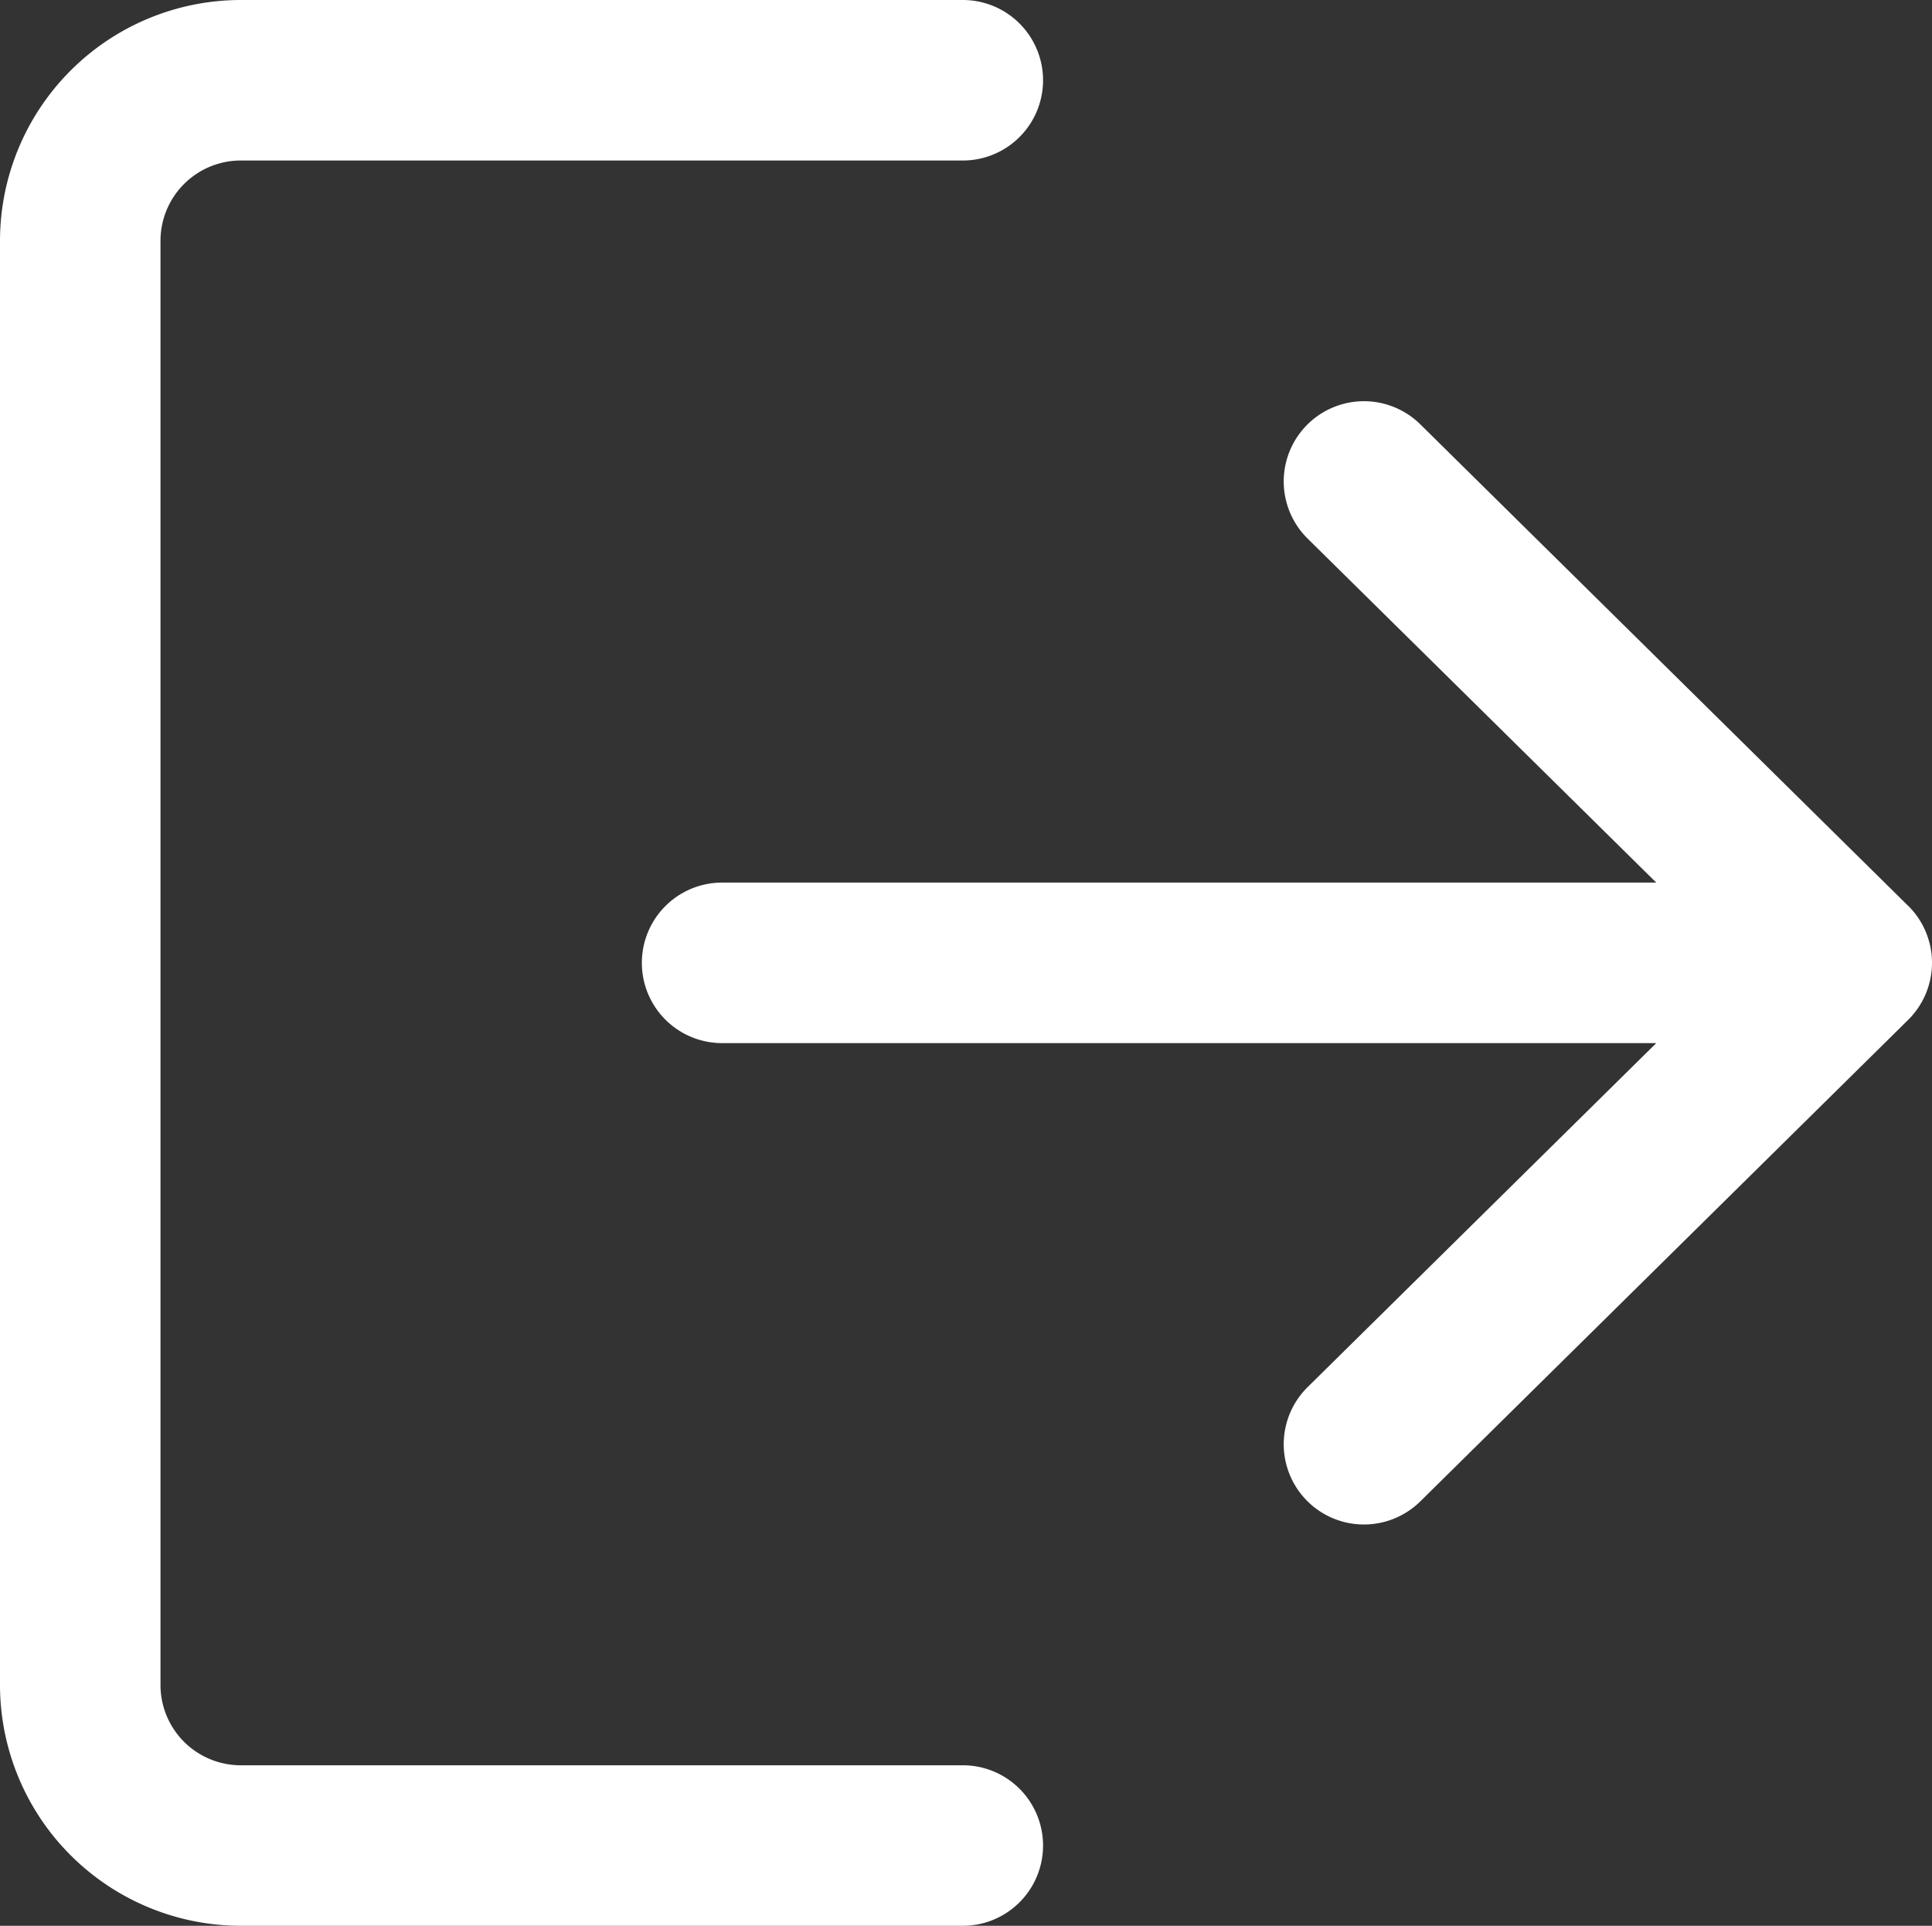 <svg xmlns="http://www.w3.org/2000/svg" width="21.174" height="21.104" viewBox="0 0 21.174 21.104"><rect x="0" y="0" width="21.174" height="21.104" fill="#333333" stroke="none"/><defs><style>.a{fill:#fff;}</style></defs><g transform="translate(0 -0.85)"><g transform="translate(0 0.85)"><g transform="translate(0 0)"><path class="a" d="M10.552,20.195H2.638a.88.88,0,0,1-.879-.879V3.488a.88.88,0,0,1,.879-.879h7.914a.879.879,0,0,0,0-1.759H2.638A2.641,2.641,0,0,0,0,3.488V19.316a2.641,2.641,0,0,0,2.638,2.638h7.914a.879.879,0,1,0,0-1.759Z" transform="translate(0 -0.85)"/></g></g><g transform="translate(7.035 5.247)"><path class="a" d="M183.977,112.694l-5.346-5.276a.879.879,0,1,0-1.235,1.252l3.821,3.77H170.979a.879.879,0,0,0,0,1.759h10.238l-3.821,3.77a.879.879,0,1,0,1.235,1.252l5.346-5.276a.879.879,0,0,0,0-1.252Z" transform="translate(-170.1 -107.165)"/></g></g></svg>